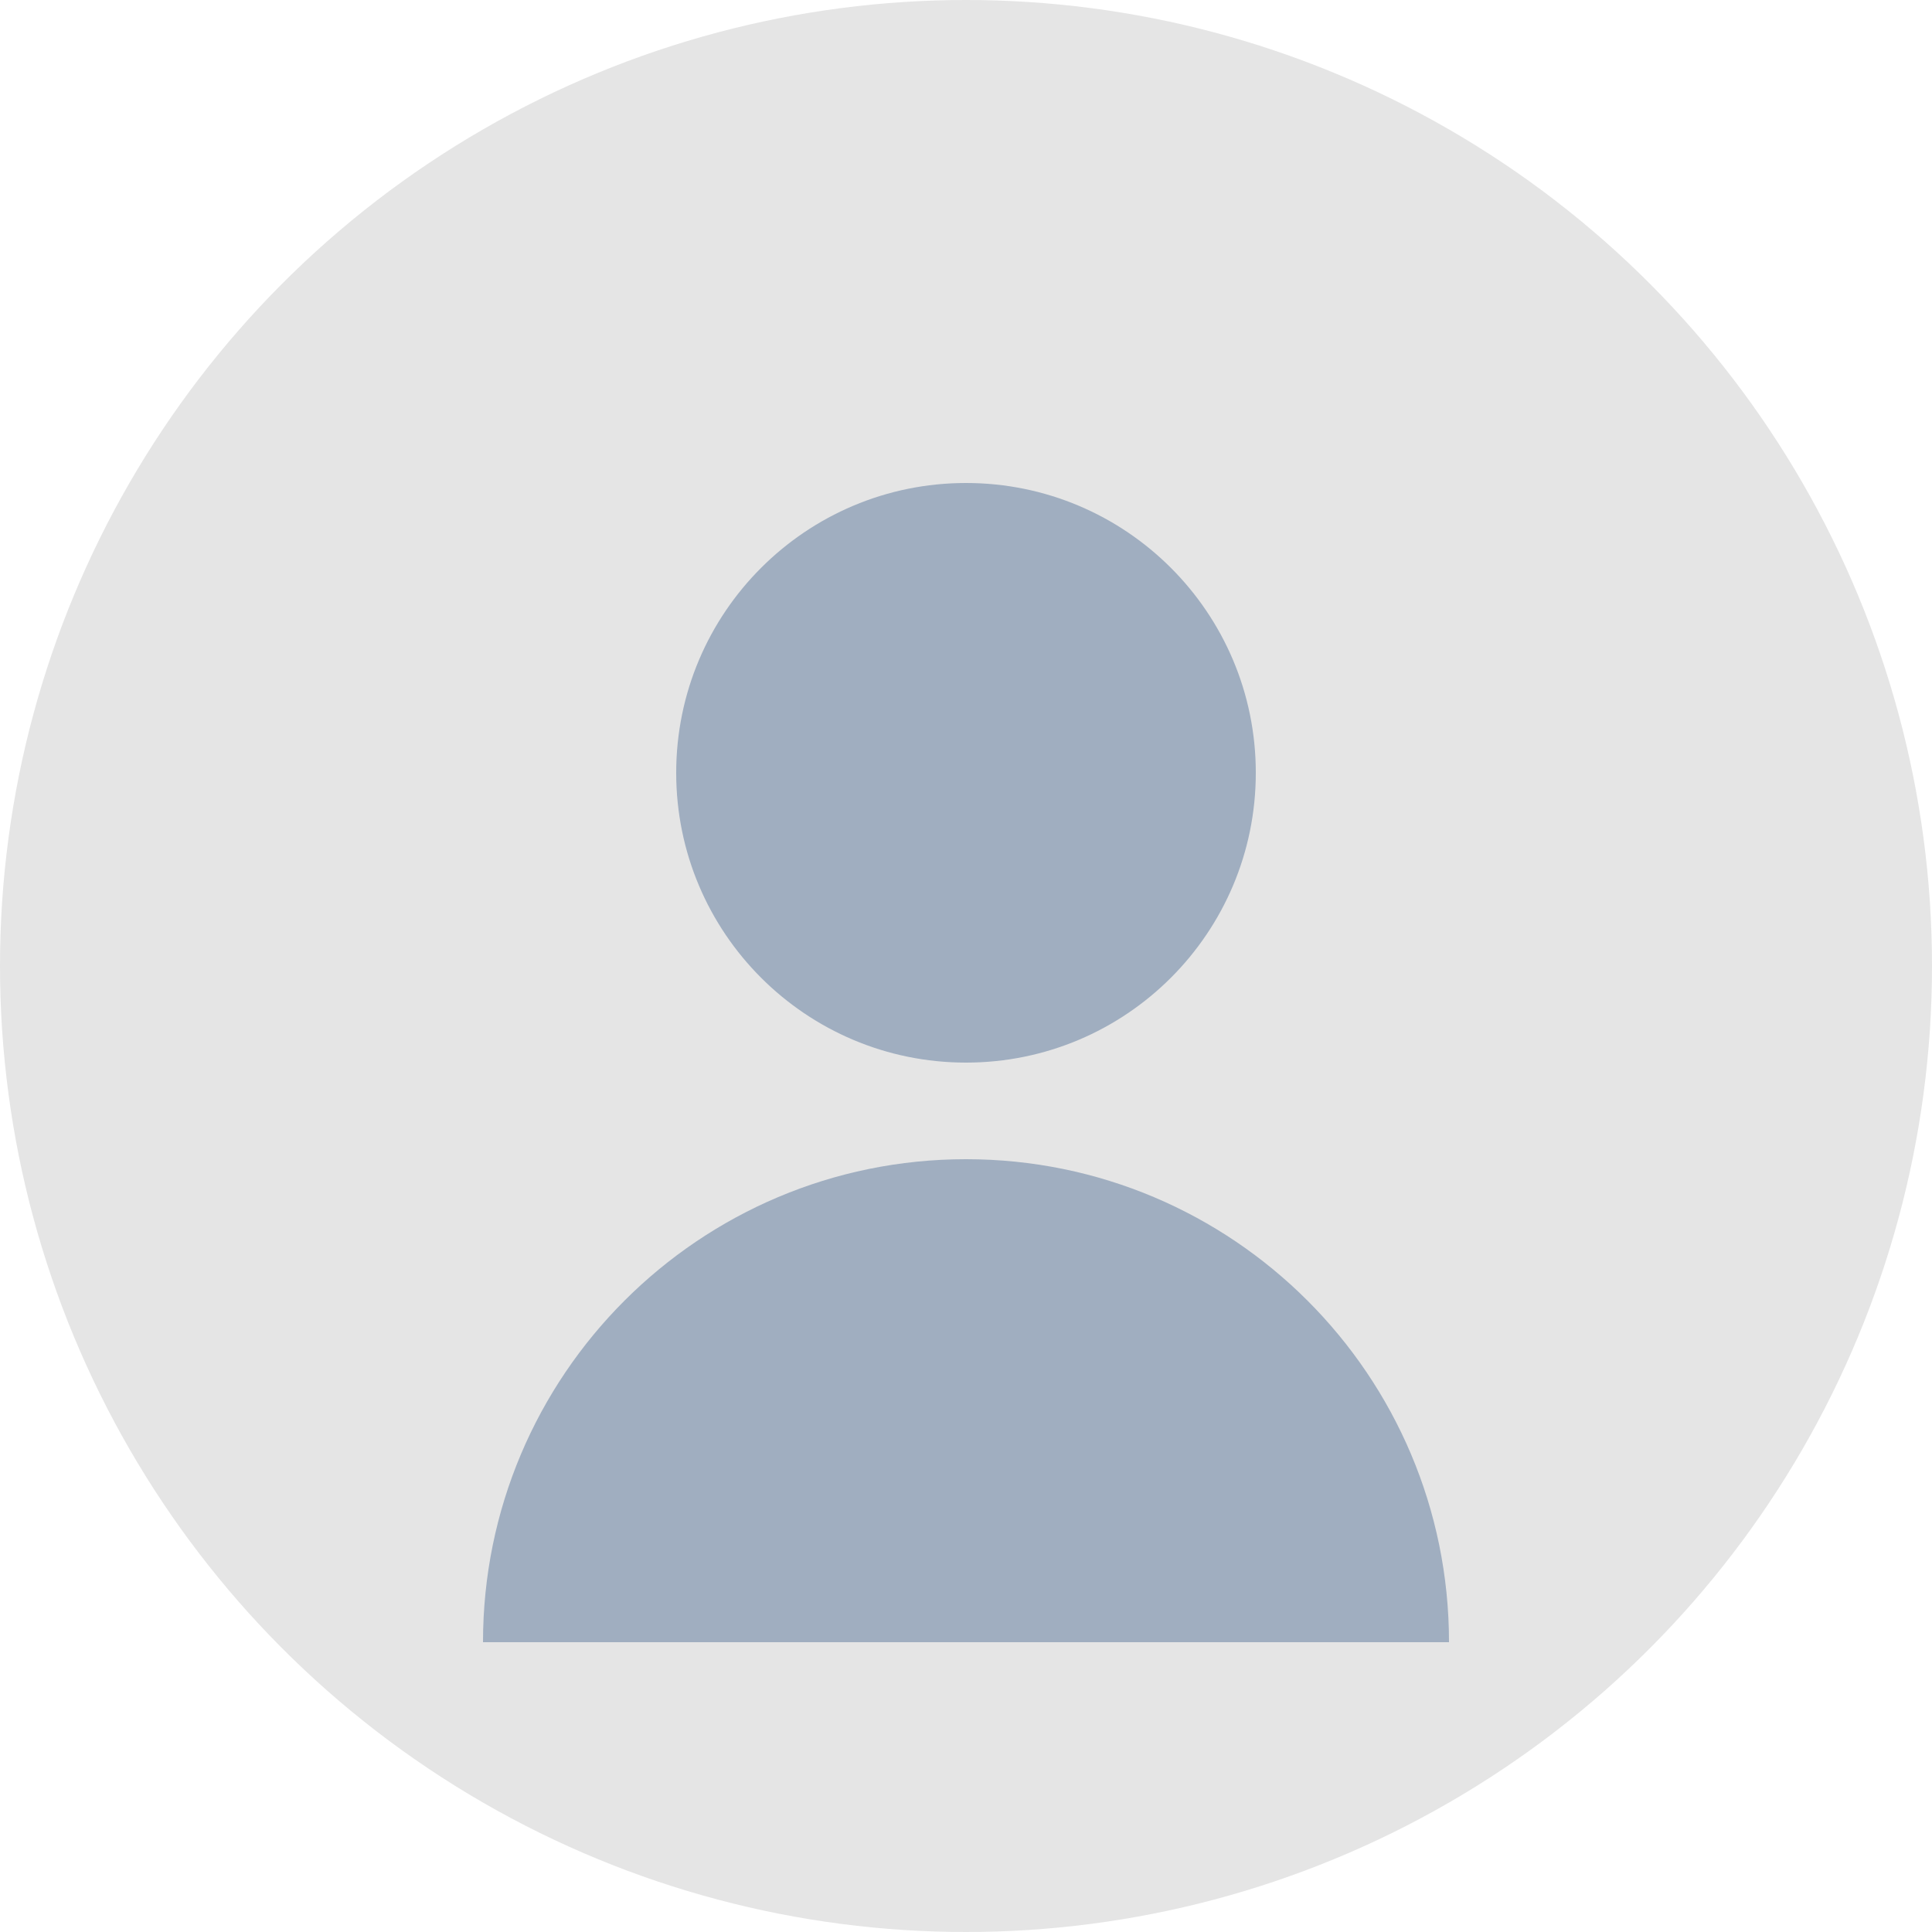 <?xml version="1.0" encoding="UTF-8" standalone="no"?>
<svg width="40px" height="40px" viewBox="0 0 40 40" version="1.1" xmlns="http://www.w3.org/2000/svg" xmlns:xlink="http://www.w3.org/1999/xlink">
    <title>Profile</title>
    <g id="profile" stroke="none" stroke-width="1" fill="none" fill-rule="evenodd">
        <circle id="background" fill="#E5E5E5" cx="20" cy="20" r="20"/>
        <path d="M20,22 C23.314,22 26,19.314 26,16 C26,12.686 23.314,10 20,10 C16.686,10 14,12.686 14,16 C14,19.314 16.686,22 20,22 Z M20,24 C14.477,24 10,28.477 10,34 L30,34 C30,28.477 25.523,24 20,24 Z" id="profile-icon" fill="#A0AEC0"/>
    </g>
</svg>
